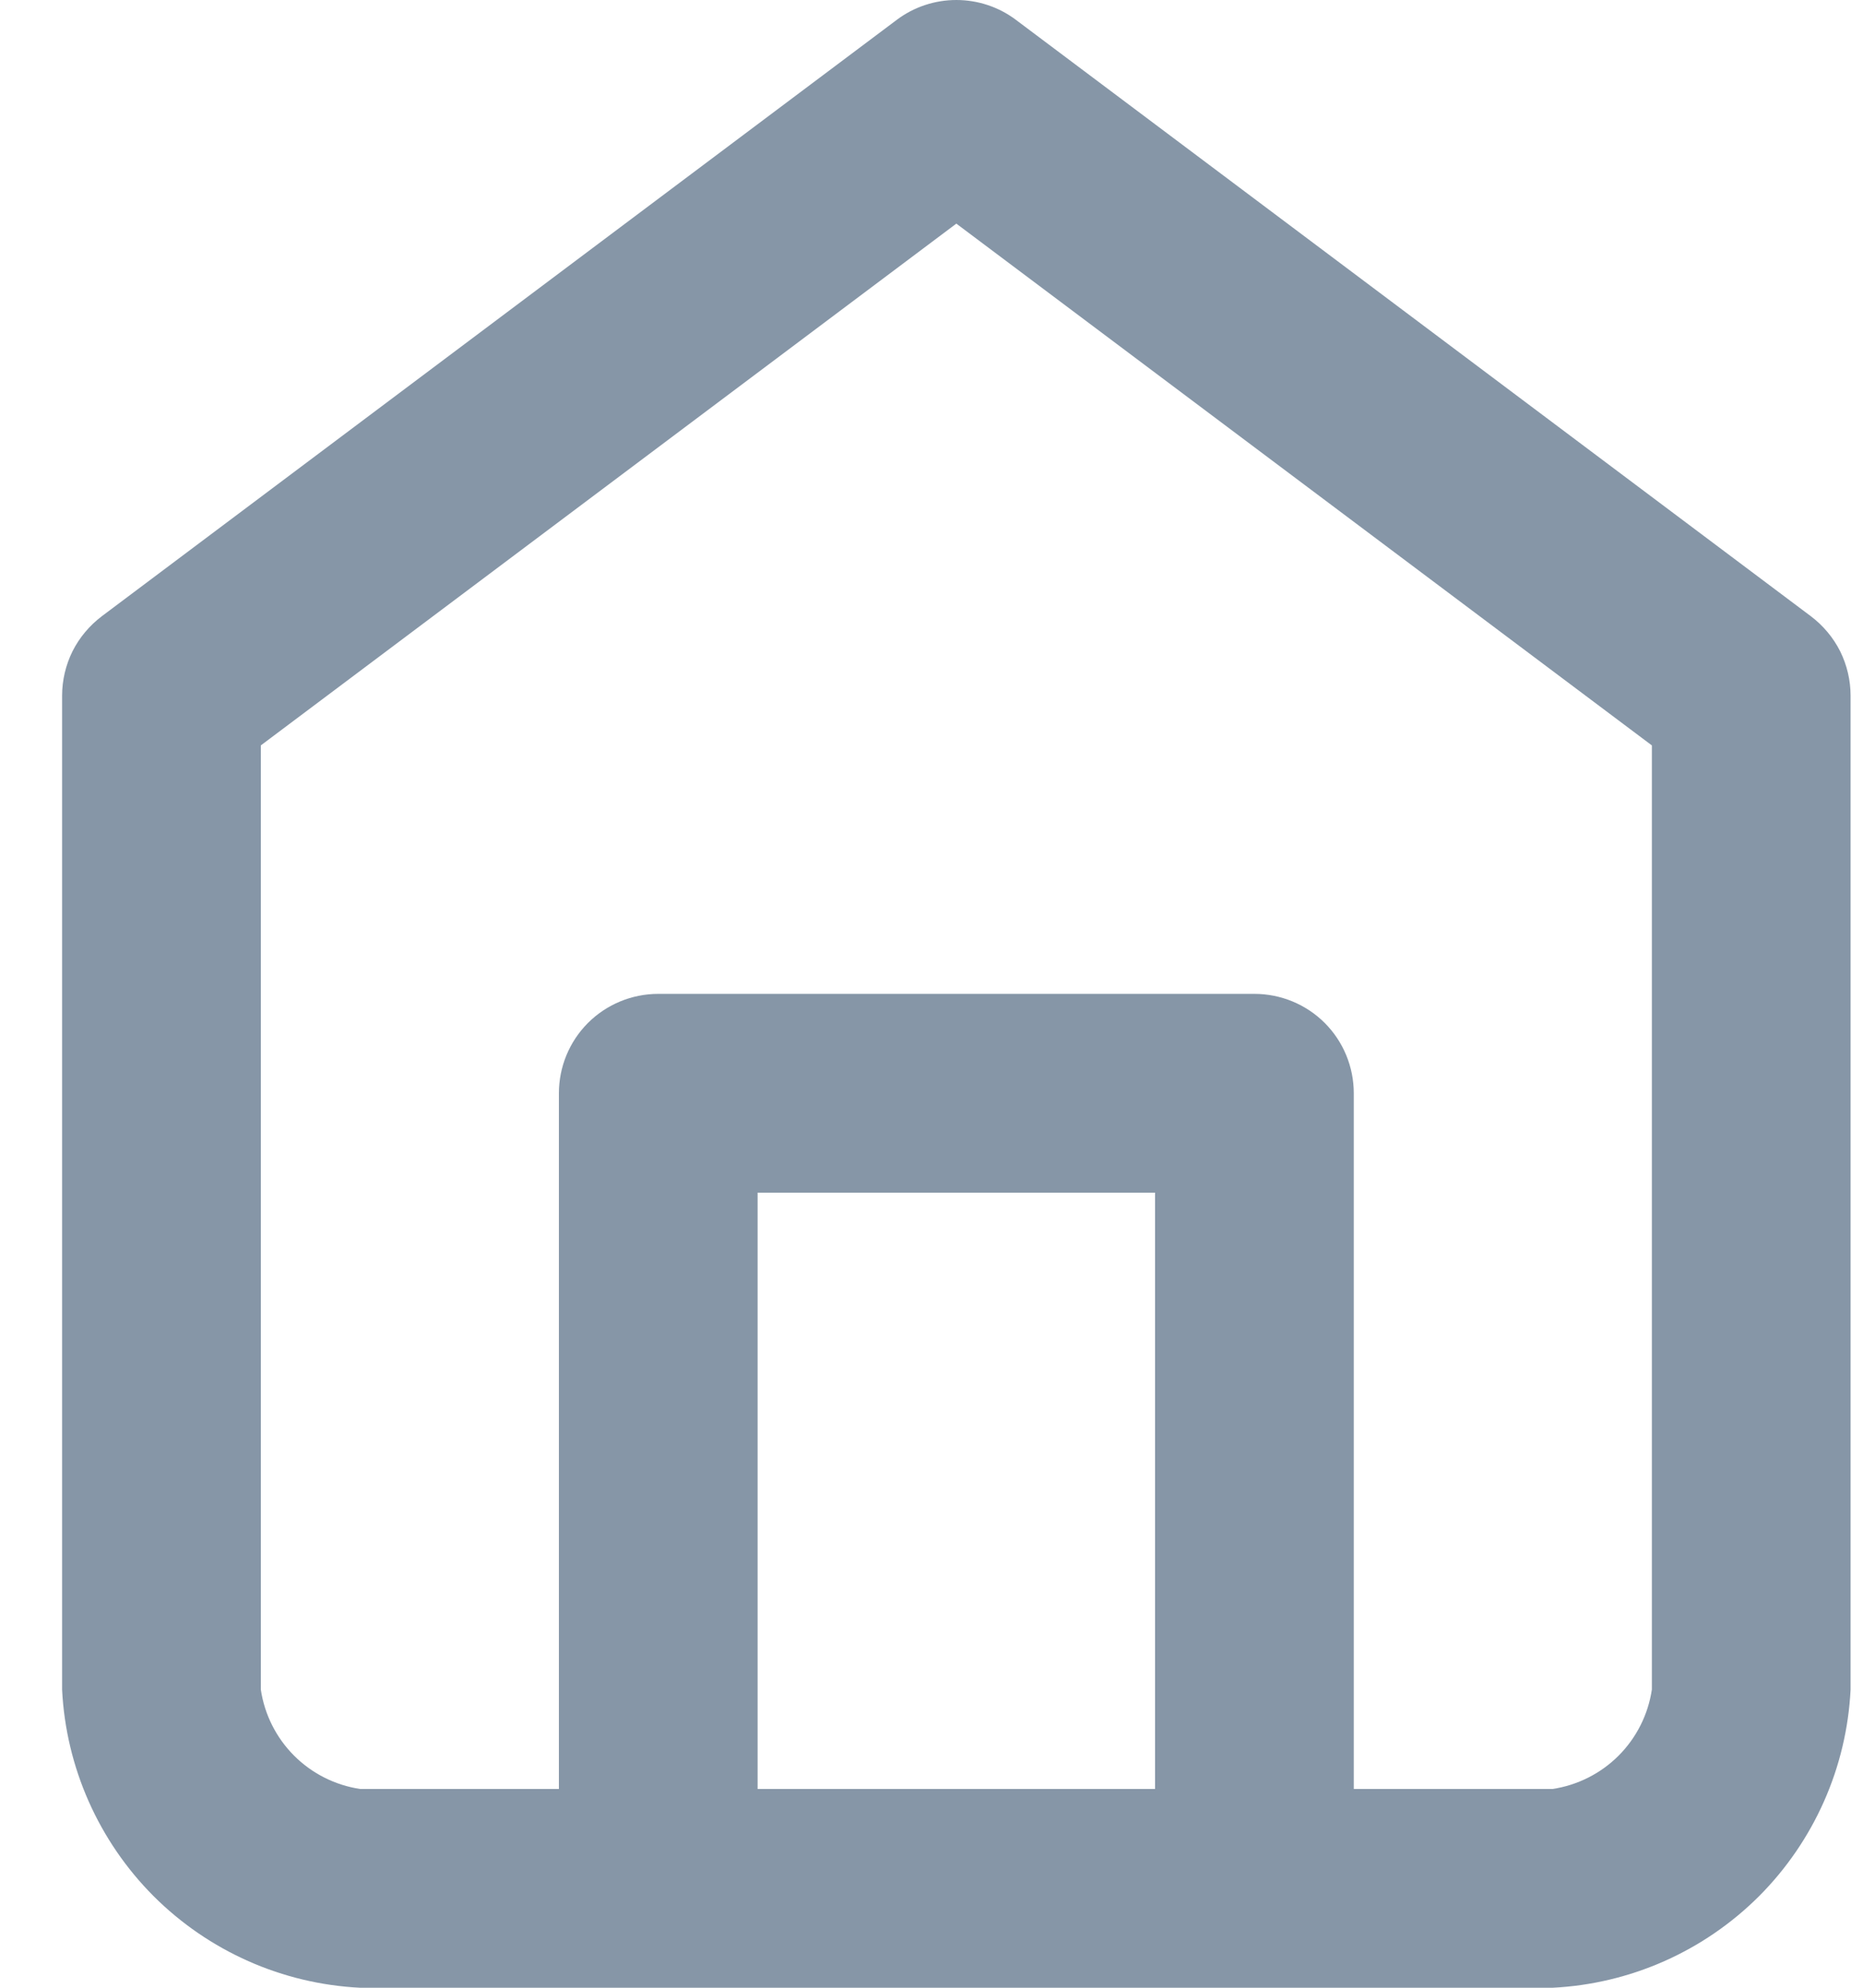 <svg width="15" height="16" viewBox="0 0 15 16" fill="none" xmlns="http://www.w3.org/2000/svg">
<path d="M14.58 4.96L8.18 0.16C8.042 0.056 7.873 0 7.7 0C7.527 0 7.358 0.056 7.22 0.16L0.82 4.96C0.721 5.035 0.64 5.131 0.584 5.242C0.529 5.353 0.5 5.476 0.5 5.6V13.6C0.531 14.226 0.794 14.819 1.237 15.263C1.681 15.706 2.273 15.969 2.9 16H12.5C13.127 15.969 13.719 15.706 14.163 15.263C14.606 14.819 14.869 14.226 14.9 13.6V5.6C14.9 5.476 14.871 5.353 14.816 5.242C14.76 5.131 14.679 5.035 14.58 4.96ZM9.3 14.4H6.1V9.6H9.3V14.4ZM13.3 13.6C13.27 13.801 13.176 13.988 13.032 14.132C12.888 14.276 12.701 14.37 12.5 14.4H10.9V8.8C10.9 8.588 10.816 8.384 10.666 8.234C10.516 8.084 10.312 8 10.1 8H5.3C5.088 8 4.884 8.084 4.734 8.234C4.584 8.384 4.5 8.588 4.5 8.8V14.4H2.9C2.699 14.37 2.512 14.276 2.368 14.132C2.224 13.988 2.13 13.801 2.1 13.6V6L7.7 1.8L13.3 6V13.6Z" fill="#8696A7"/>
</svg>
